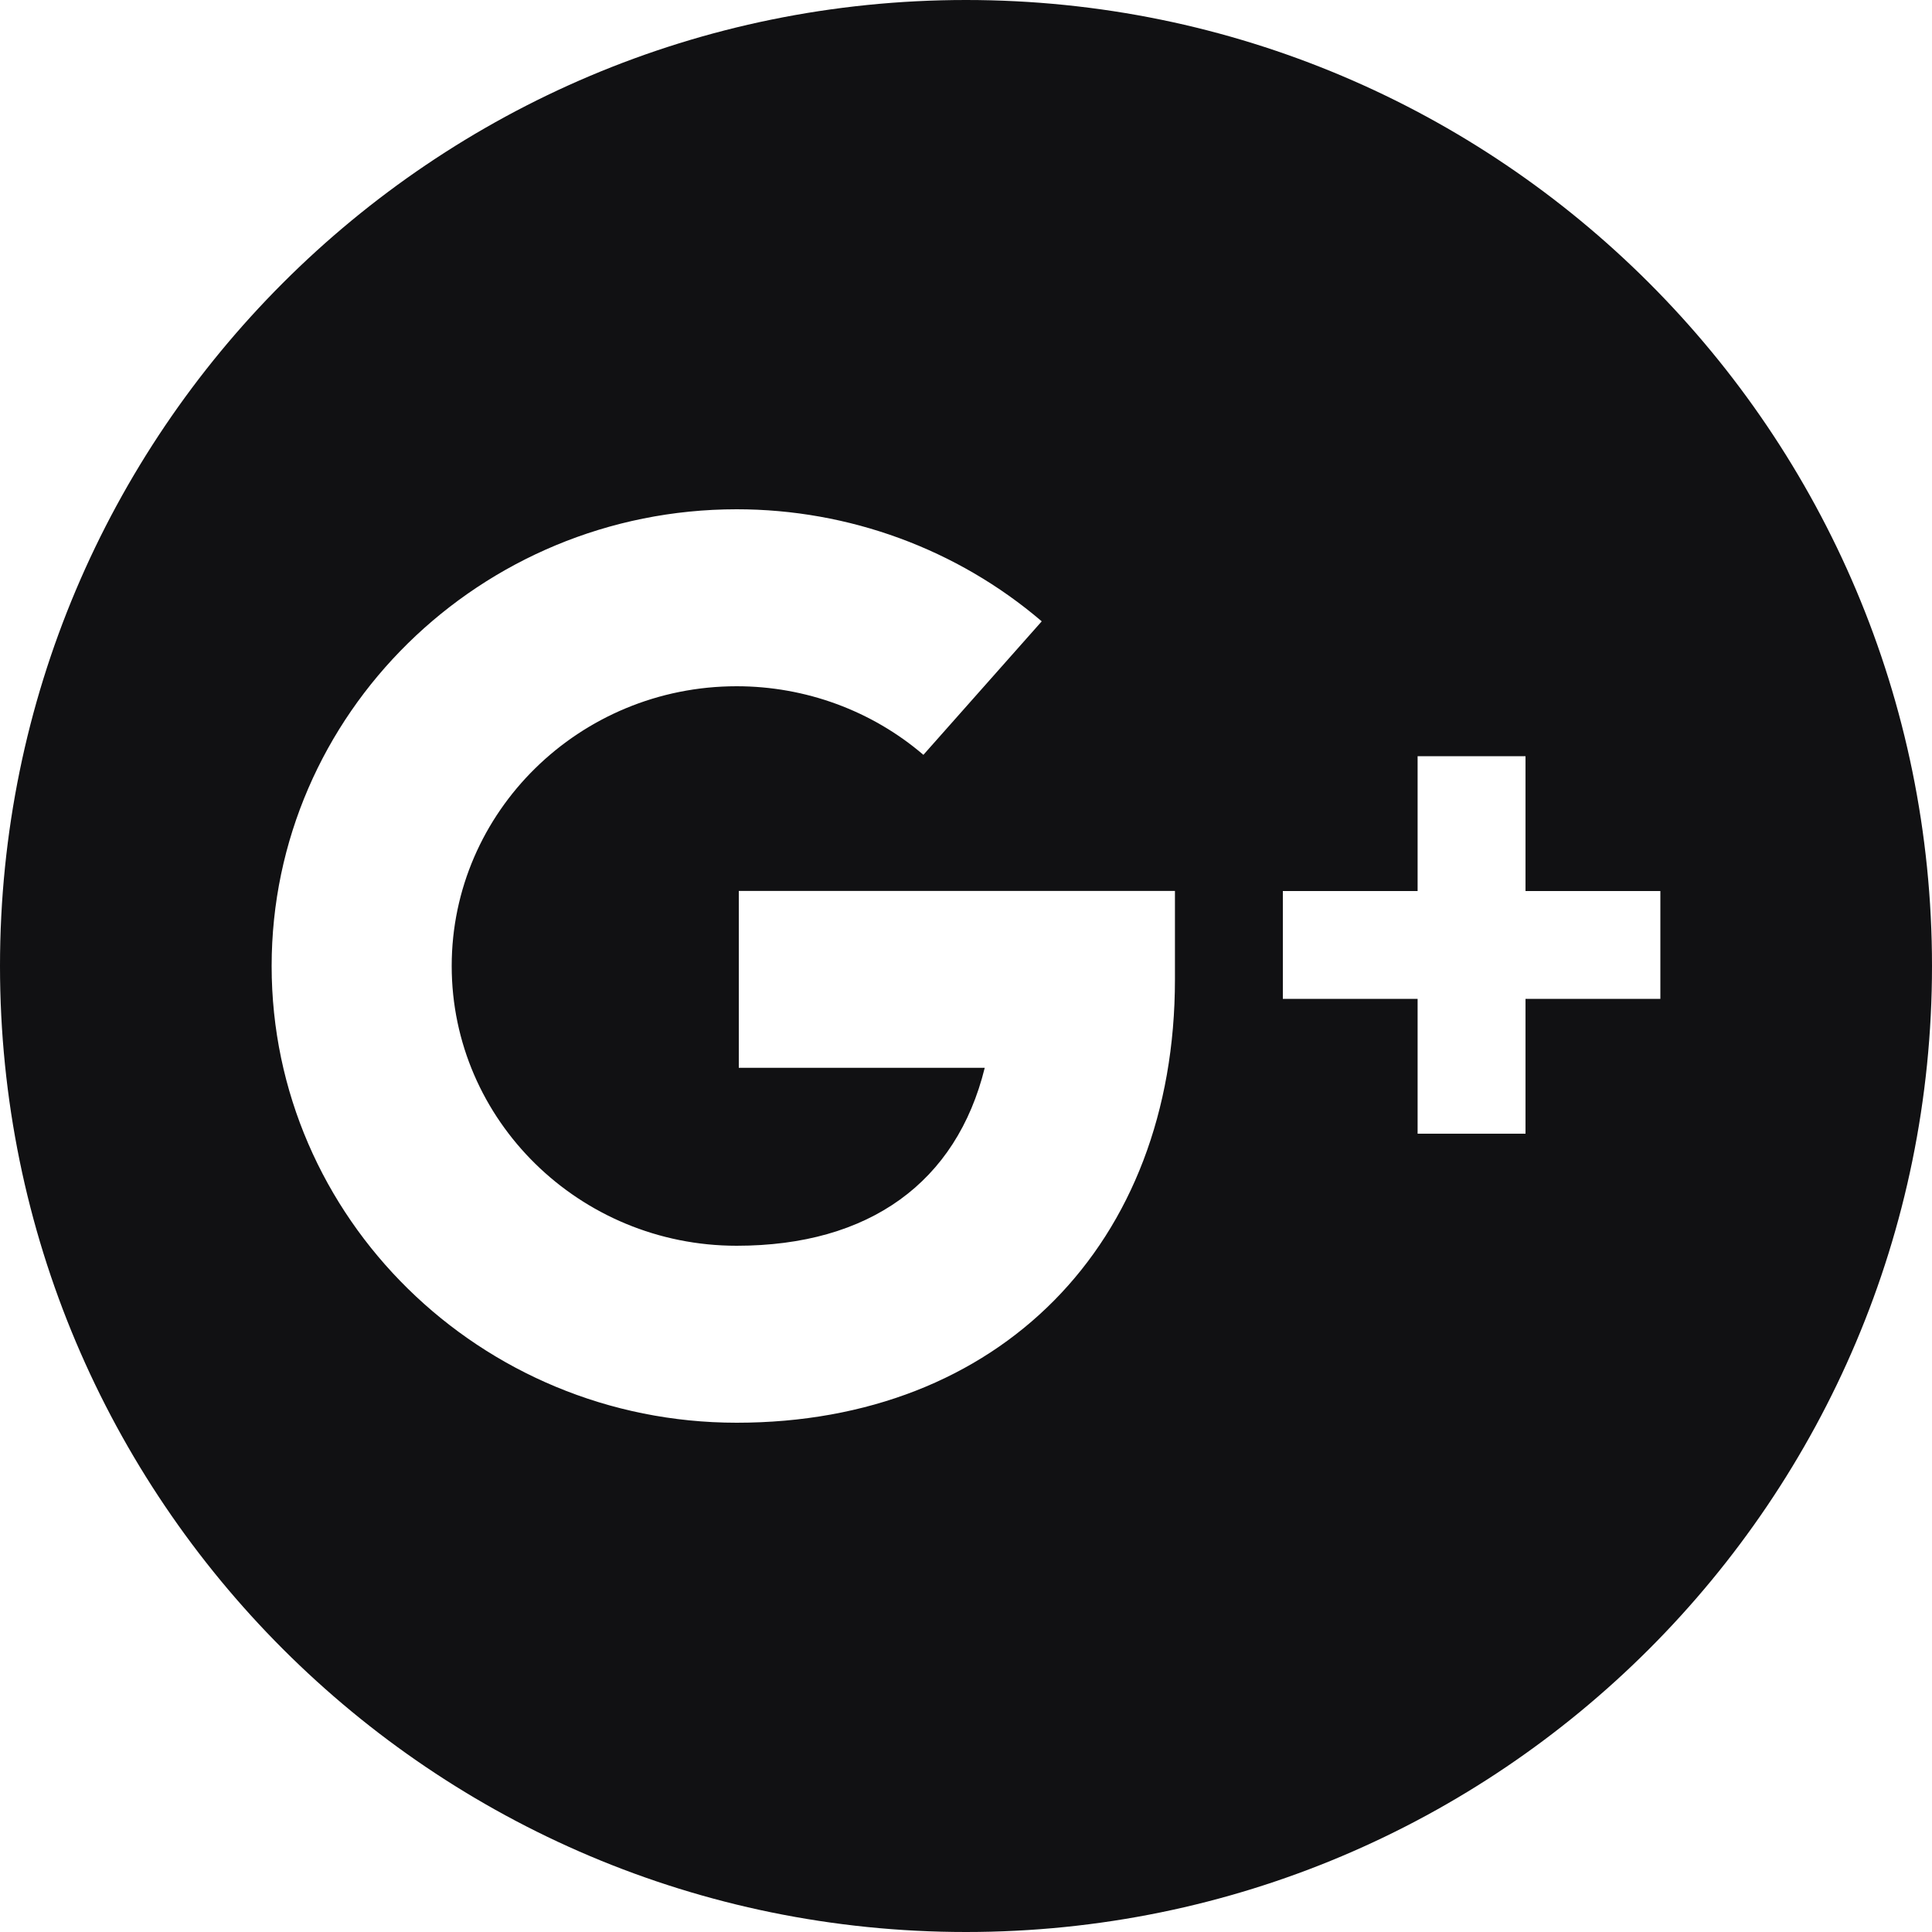 <svg width="20" height="20" viewBox="0 0 20 20" fill="none" xmlns="http://www.w3.org/2000/svg">
<rect width="20" height="20" fill="black" fill-opacity="0"/>
<path fill-rule="evenodd" clip-rule="evenodd" d="M10 0C4.477 0 0 4.477 0 10C0 15.523 4.477 20 10 20C15.523 20 20 15.523 20 10C20 4.477 15.523 0 10 0ZM7.626 14.728C4.972 14.728 2.812 12.607 2.812 10.001C2.812 7.394 4.972 5.272 7.626 5.272C8.787 5.272 9.909 5.684 10.784 6.432L9.559 7.814C9.024 7.356 8.337 7.104 7.626 7.104C5.999 7.104 4.676 8.403 4.676 10C4.676 11.597 5.999 12.896 7.626 12.896C9.001 12.896 9.902 12.237 10.194 11.054H7.648V9.223H12.163V10.139C12.163 12.883 10.34 14.728 7.626 14.728ZM15.792 9.224H17.188V10.34H15.792V11.736H14.675V10.34H13.28V9.224H14.675V7.828H15.792V9.224Z" fill="#111113"/>
</svg>
